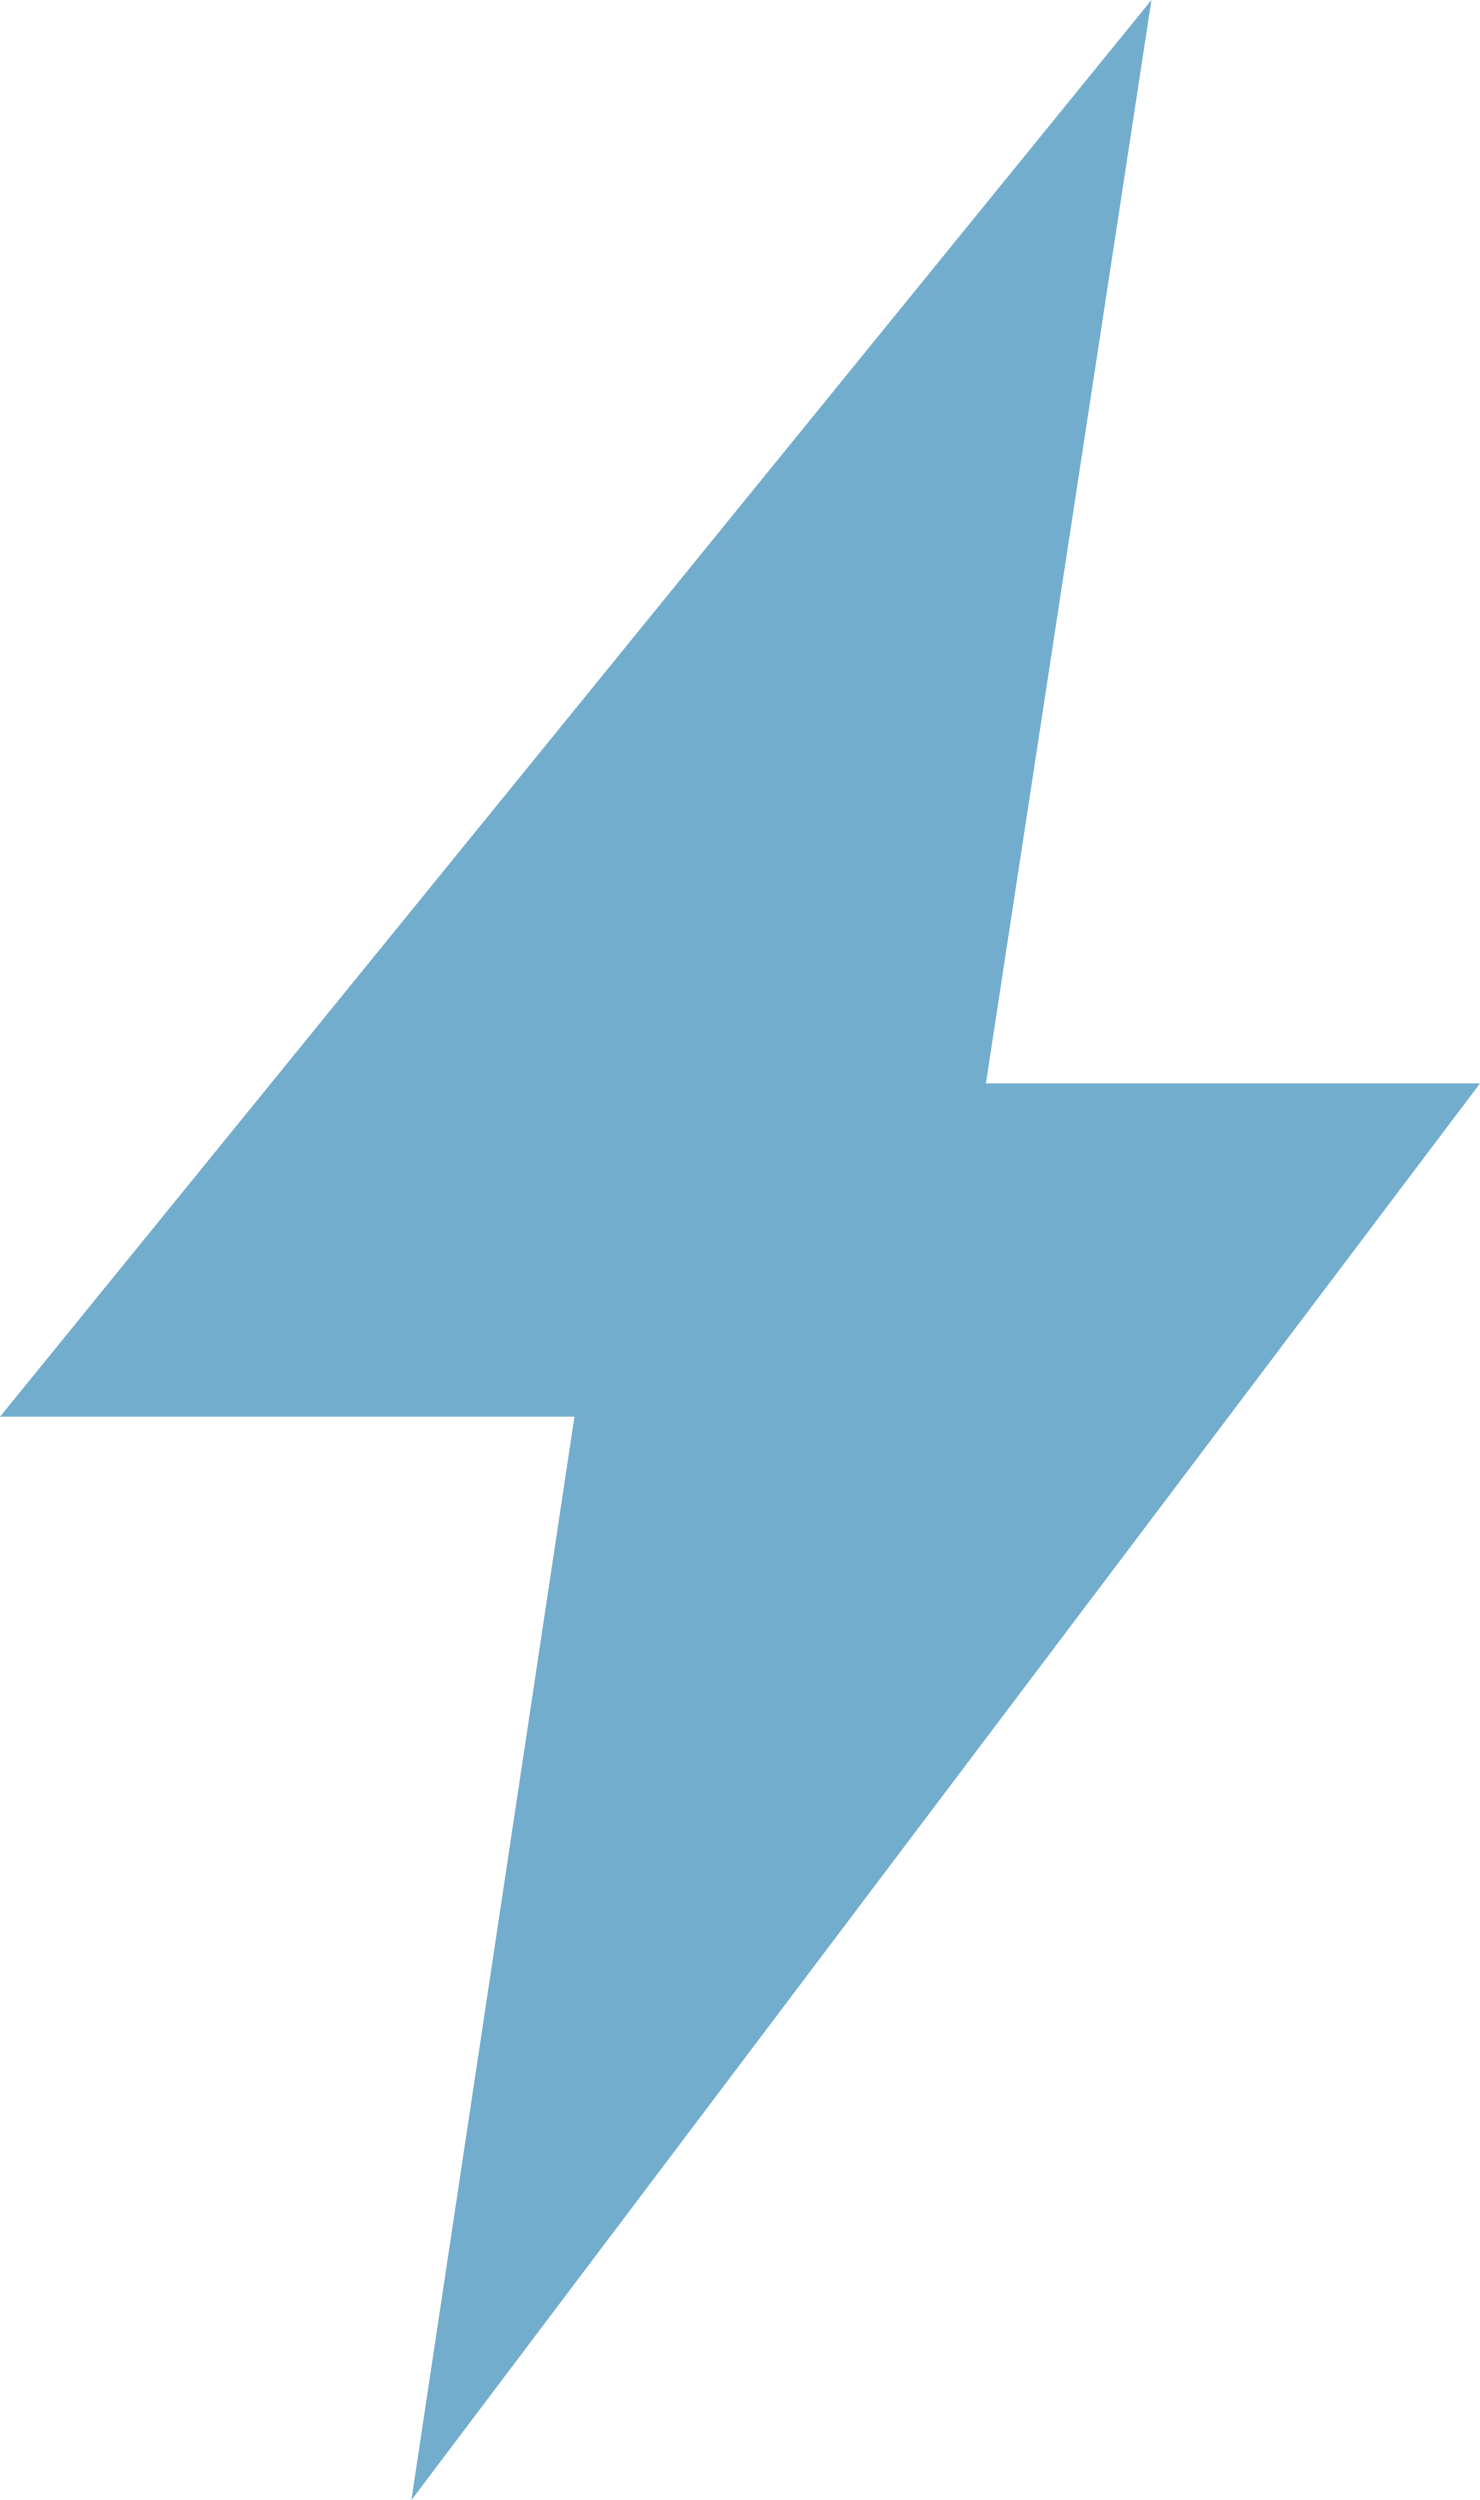 <svg version="1.1" id="图形" xmlns="http://www.w3.org/2000/svg" xmlns:xlink="http://www.w3.org/1999/xlink" x="0px" y="0px"
	 width="45px" height="76px" viewBox="0 0 45 76" enable-background="new 0 0 45 76" xml:space="preserve">
<path fill="#72ADCE" d="M45,32.934H29.977L35.01,0L0,43.066h17.466L12.508,76L45,32.934z"/>
</svg>
